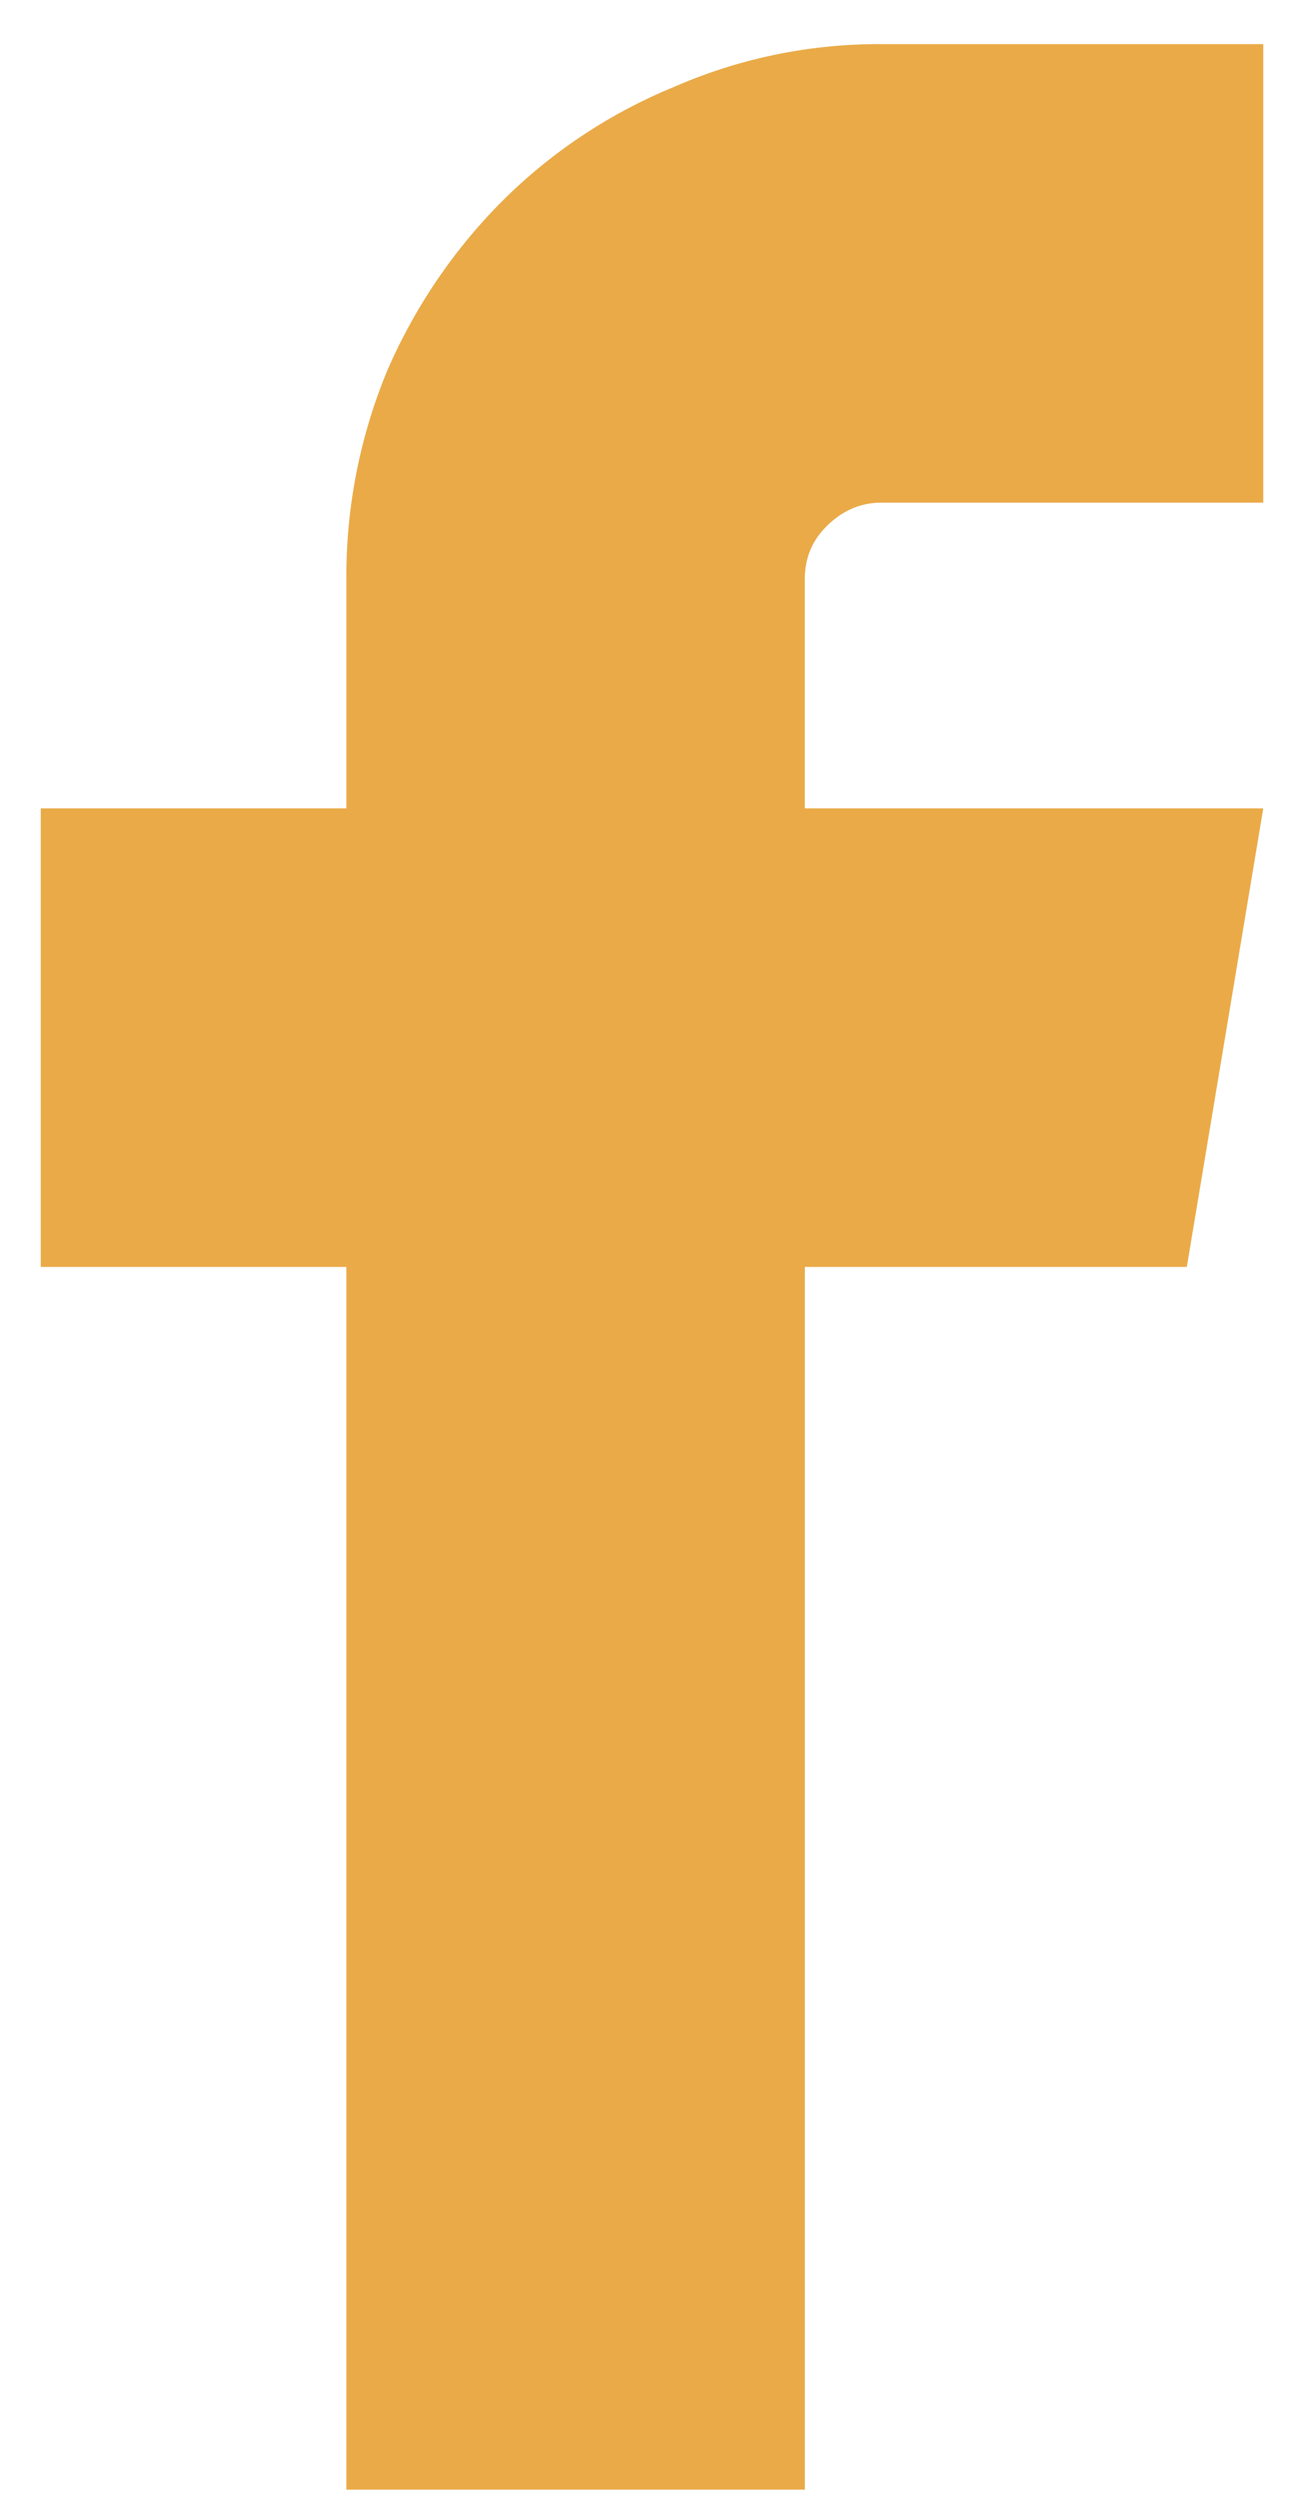 <svg width="24" height="46" fill="none" xmlns="http://www.w3.org/2000/svg"><path d="M16.219 9.25h7.031V.812h-7.031a9.406 9.406 0 00-3.824.792 9.662 9.662 0 00-3.164 2.109 10.11 10.11 0 00-2.109 3.12 9.882 9.882 0 00-.747 3.823v4.219H.75v8.438h5.625v22.5h8.438v-22.5h7.03l1.407-8.438h-8.438v-4.219c0-.38.132-.703.396-.967.293-.293.63-.439 1.01-.439z" fill="#E9AA47"/></svg>
